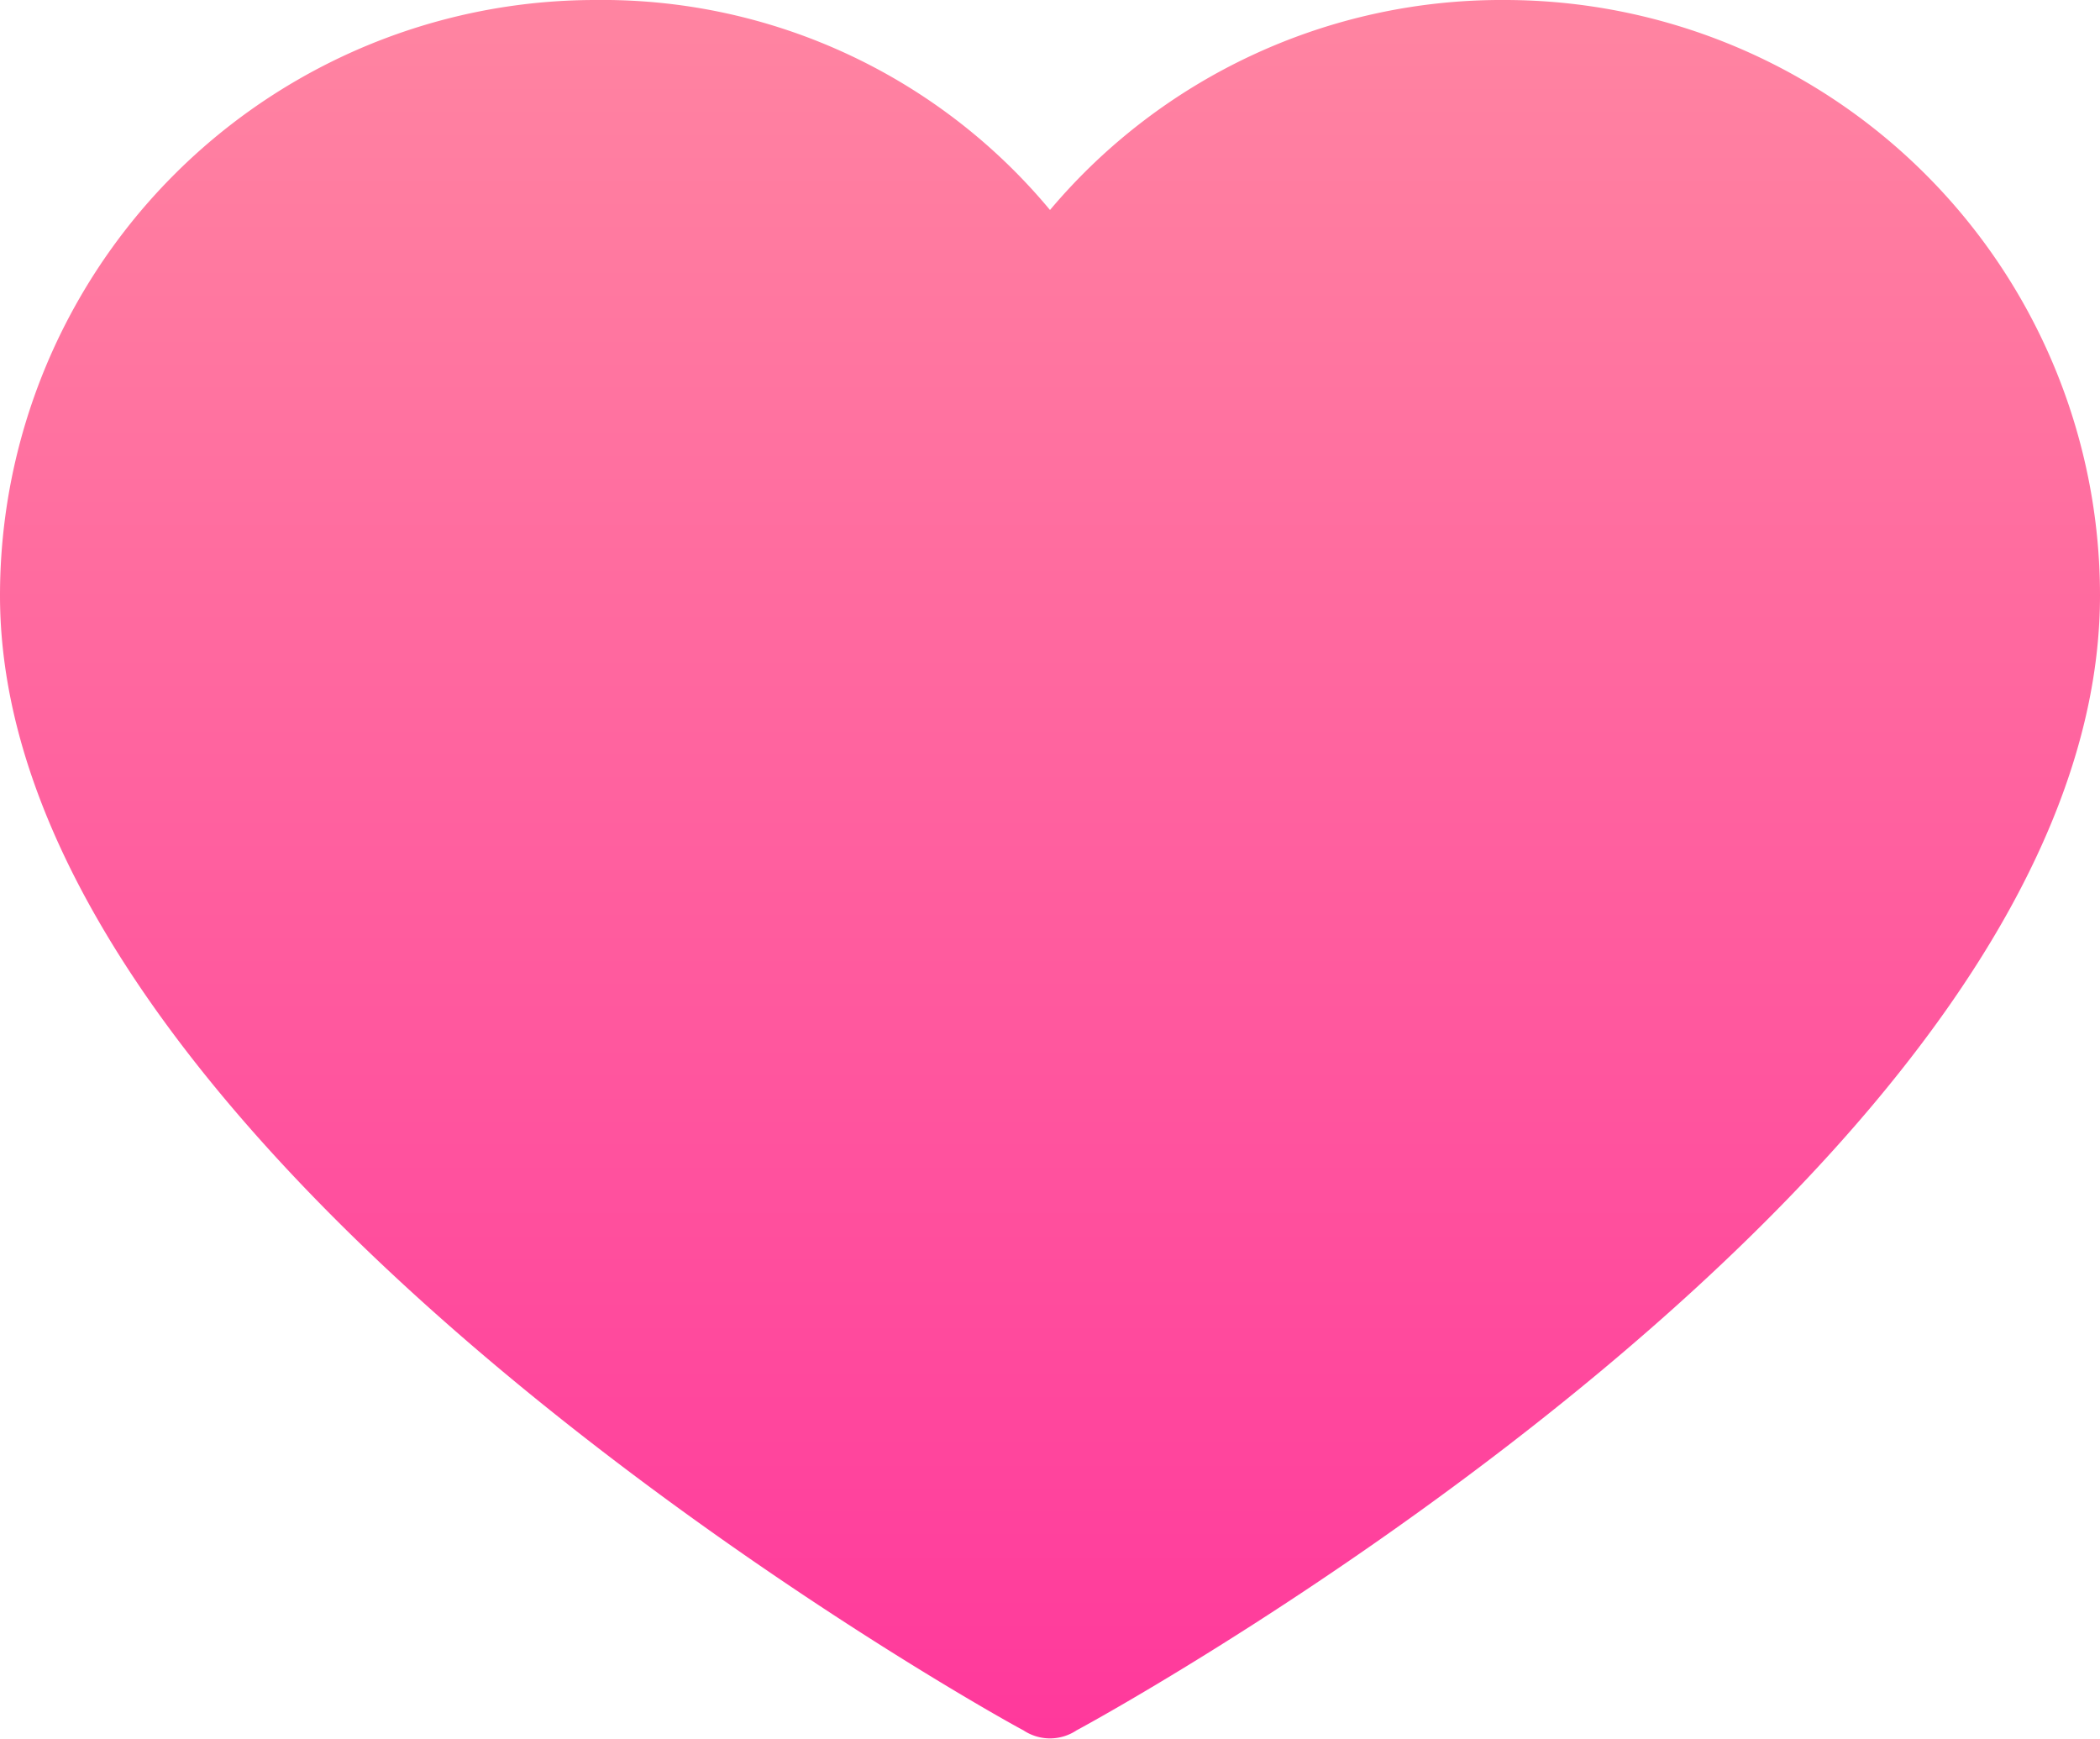 <svg id="heart" xmlns="http://www.w3.org/2000/svg" xmlns:xlink="http://www.w3.org/1999/xlink" width="24.744" height="20.485" viewBox="0 0 24.744 20.485">
    <defs>
        <linearGradient id="linear-gradient" x1="0.5" x2="0.5" y2="1" gradientUnits="objectBoundingBox">
            <stop offset="0" stop-color="#ff84a1" />
            <stop offset="1" stop-color="#ff399c" />
        </linearGradient>
    </defs>
    <g id="Group_9" data-name="Group 9" transform="translate(0 0)">
        <path id="Path_9" data-name="Path 9" d="M17.728,35.514h0a6.953,6.953,0,0,0-5.356,2.474,6.859,6.859,0,0,0-5.356-2.474A7.016,7.016,0,0,0,0,42.53C0,49.171,11.589,55.654,12.059,55.9a.564.564,0,0,0,.626,0c.47-.251,12.059-6.64,12.059-13.374A7.016,7.016,0,0,0,17.728,35.514Z"
            transform="translate(0 -35.514)" fill="url(#linear-gradient)" />
    </g>
</svg>
